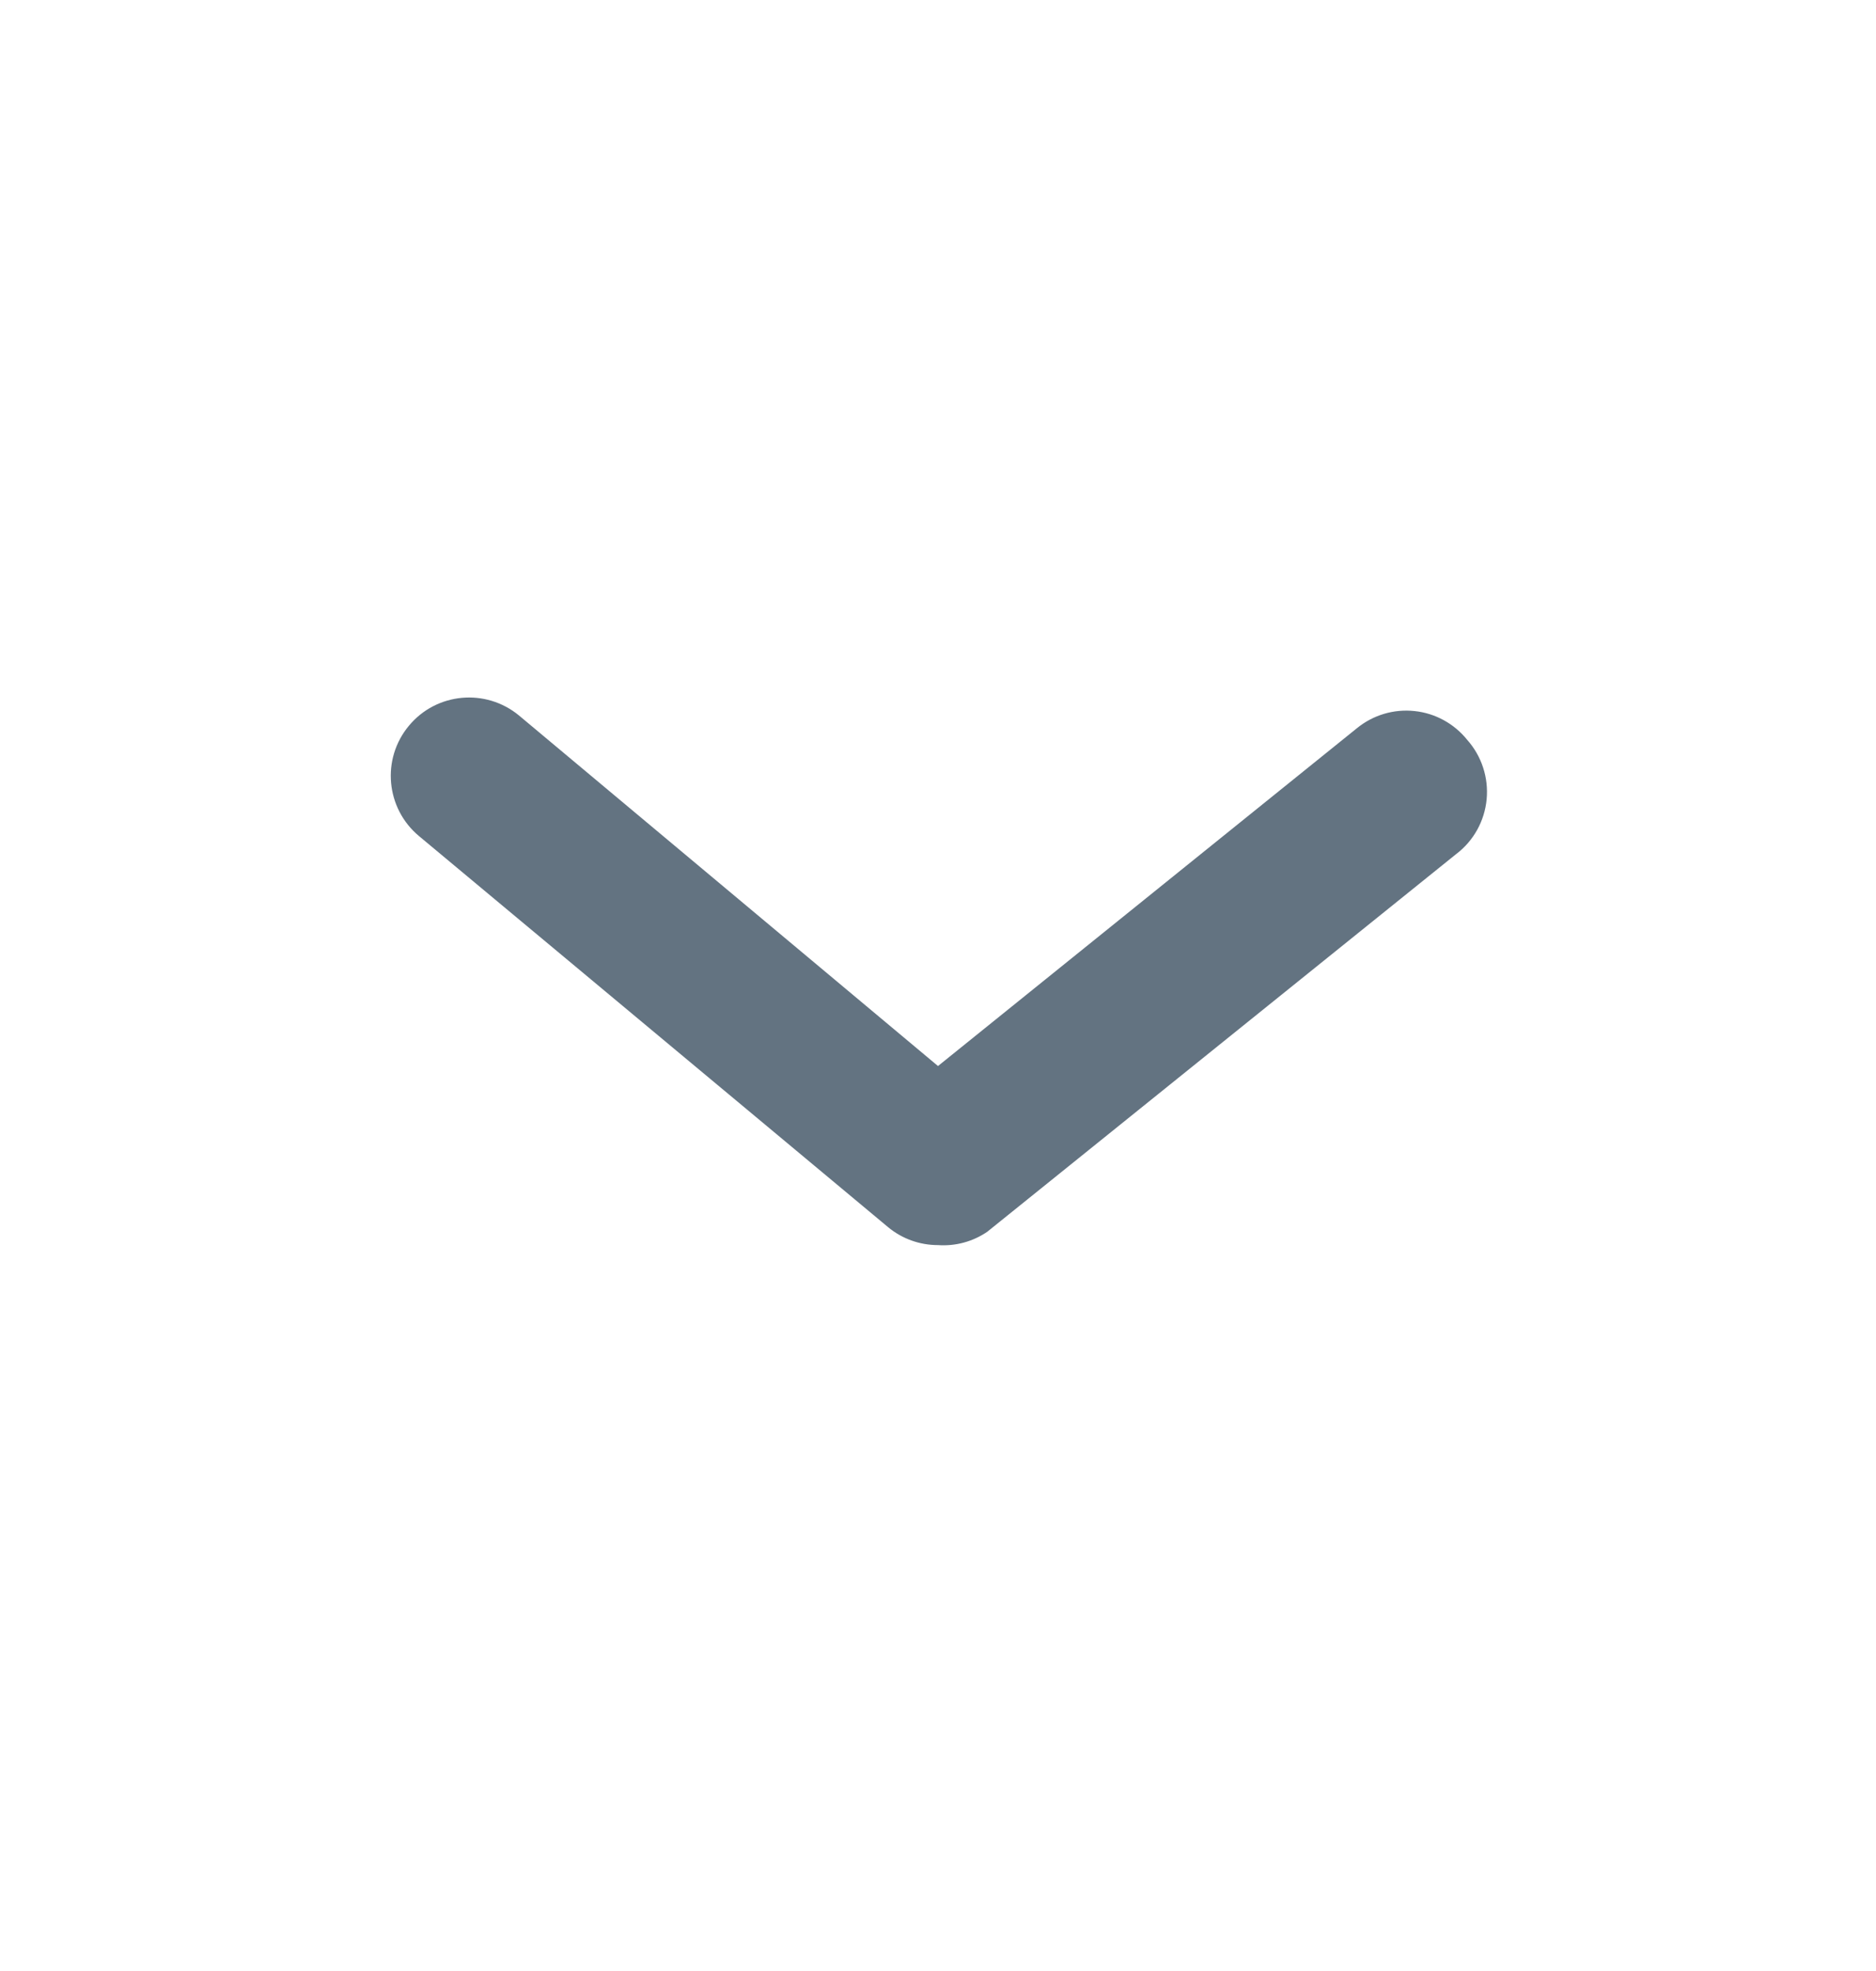 <svg width="20" height="21" viewBox="0 0 20 21" fill="none" xmlns="http://www.w3.org/2000/svg">
<g id="end icon">
<path id="primary-shape" d="M10 13.266C9.806 13.266 9.617 13.199 9.467 13.074L4.467 8.908C4.113 8.613 4.064 8.087 4.359 7.733C4.653 7.378 5.179 7.33 5.534 7.624L10 11.358L14.467 7.758C14.639 7.618 14.86 7.552 15.081 7.576C15.301 7.599 15.503 7.71 15.642 7.883C15.796 8.056 15.871 8.286 15.849 8.517C15.827 8.747 15.71 8.959 15.525 9.099L10.525 13.124C10.371 13.229 10.186 13.279 10 13.266Z" fill="#637381"/>
</g>
</svg>
